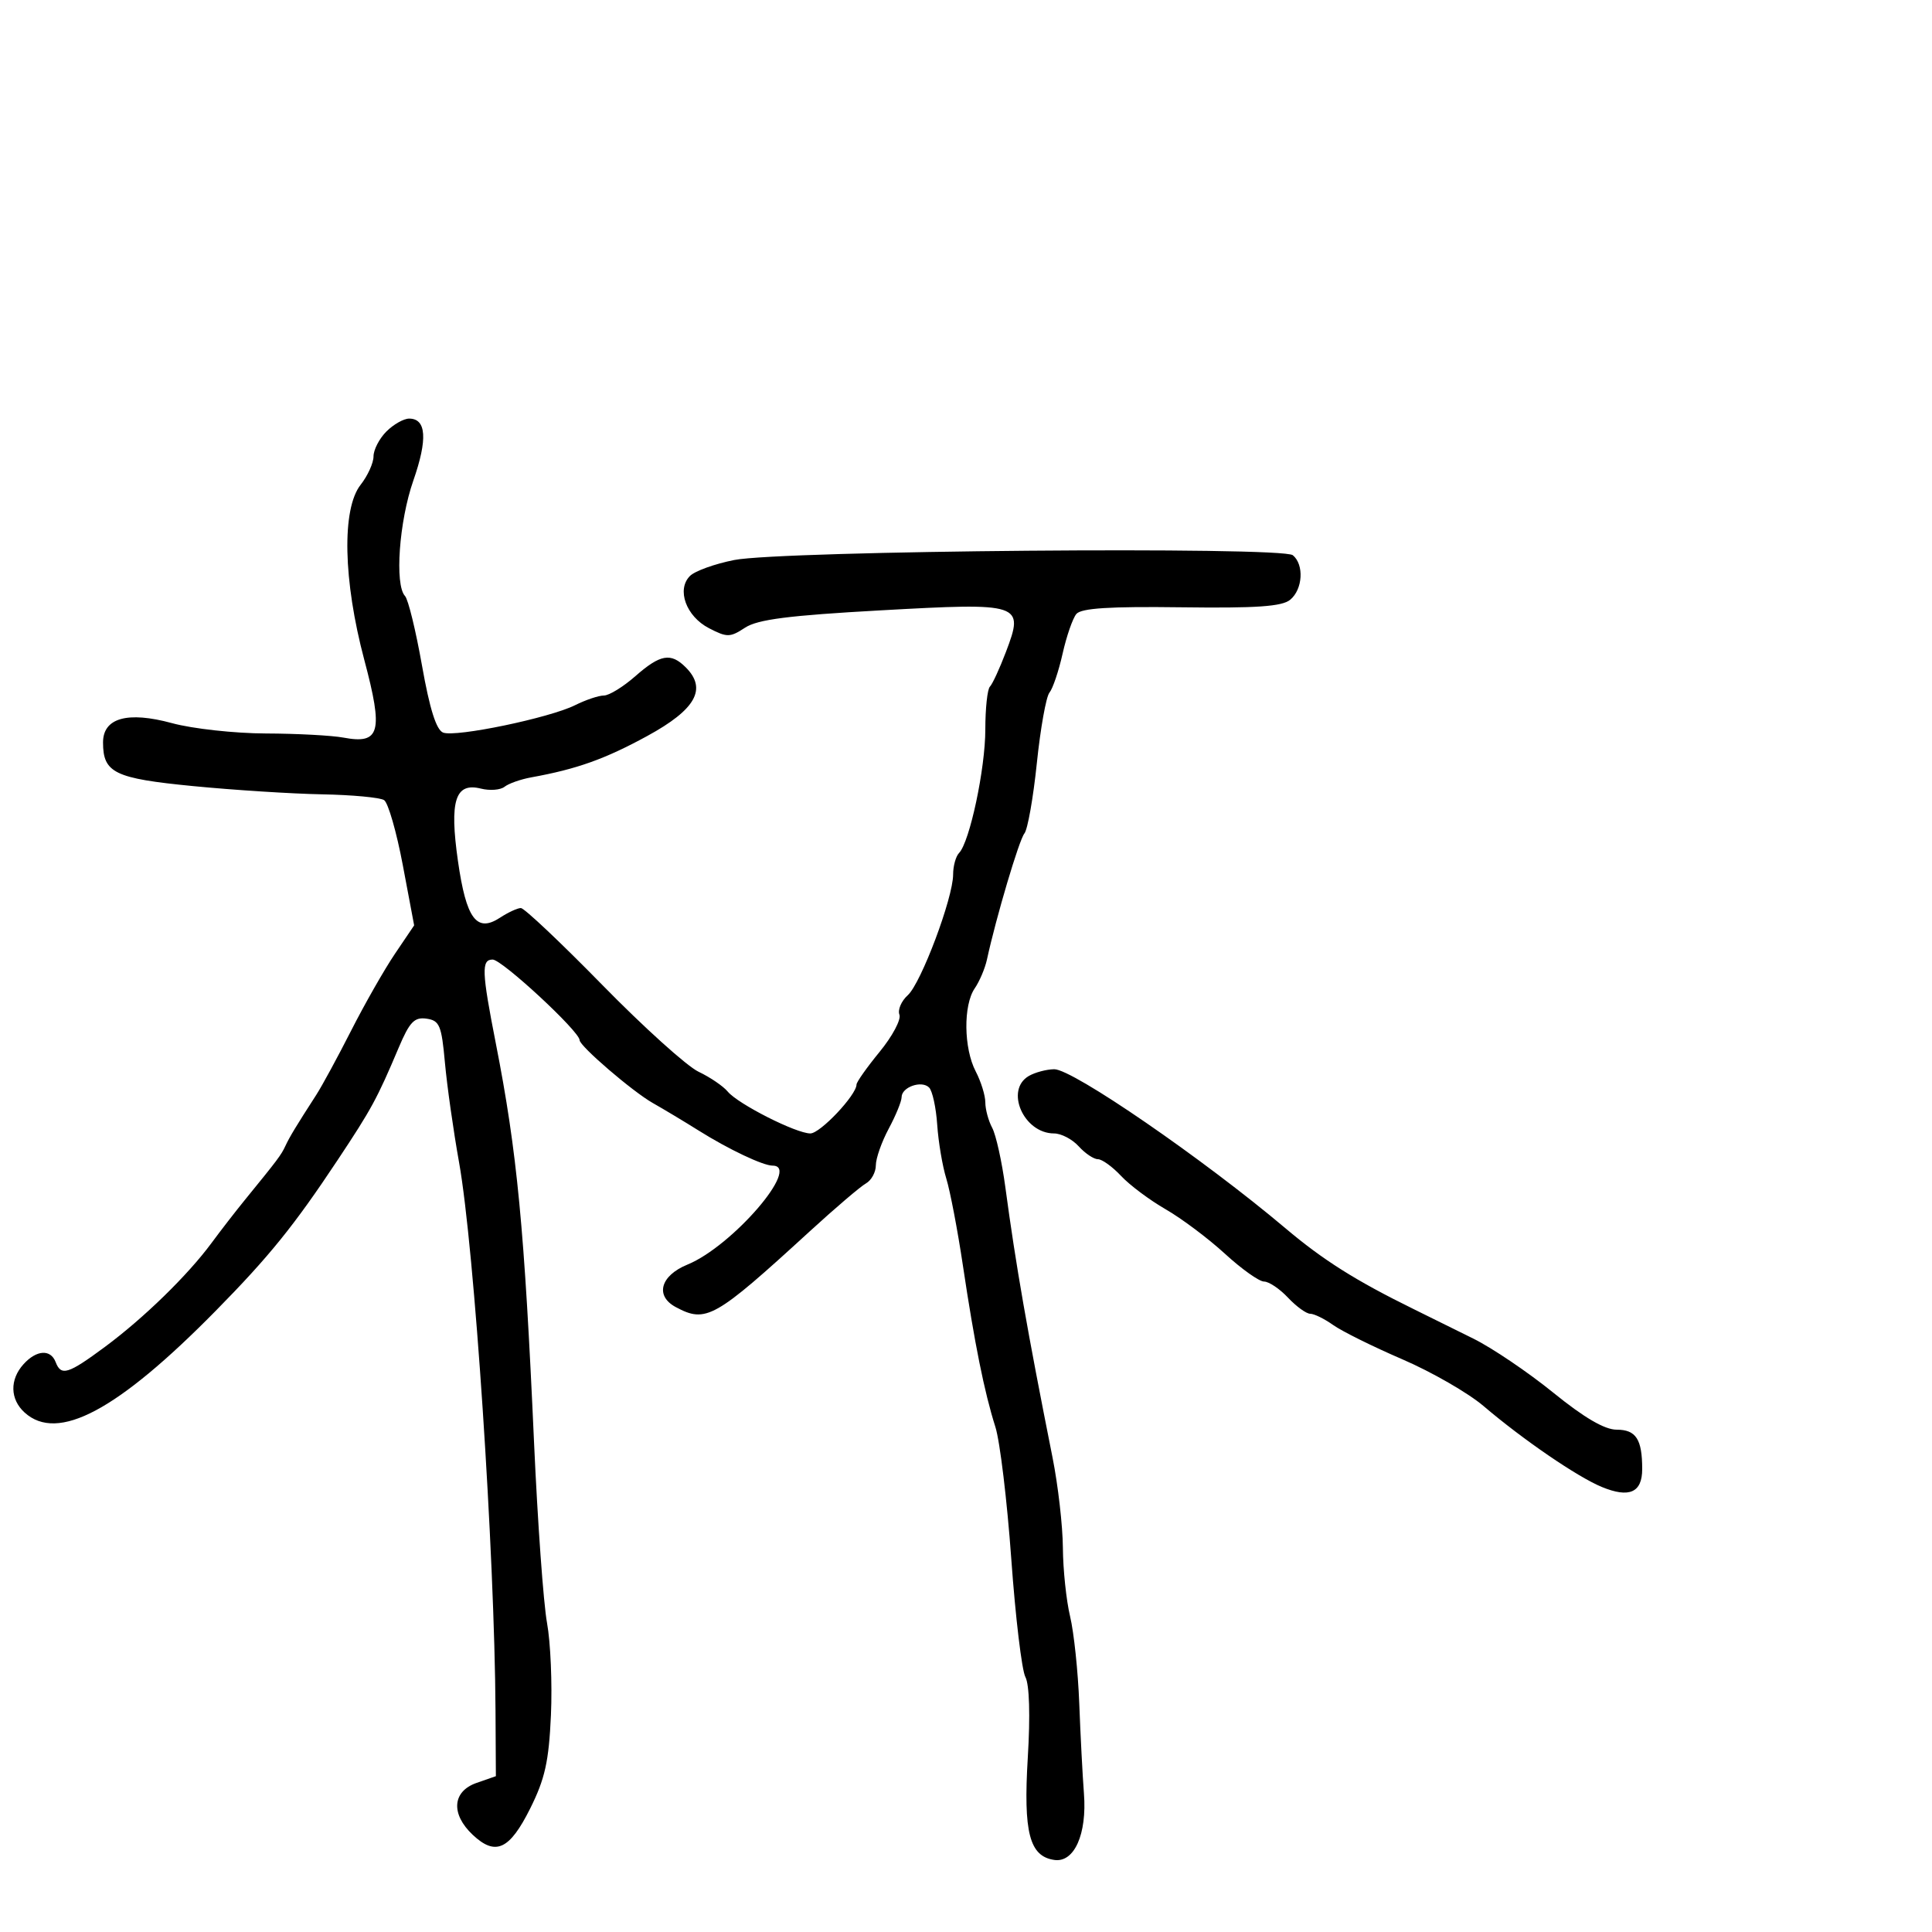 <svg xmlns="http://www.w3.org/2000/svg" width="300" height="300" viewBox="0 0 300 300" version="1.1">
	<path d="M 60 67 C 58.900 68.100, 58 69.839, 58 70.865 C 58 71.891, 57.100 73.874, 56 75.273 C 53.050 79.024, 53.282 90.124, 56.569 102.475 C 59.547 113.664, 59.030 115.603, 53.349 114.538 C 51.545 114.199, 46.116 113.910, 41.285 113.894 C 36.453 113.879, 29.895 113.157, 26.711 112.290 C 19.808 110.411, 16 111.477, 16 115.287 C 16 120.014, 17.782 120.877, 30 122.066 C 36.325 122.682, 45.325 123.256, 50 123.343 C 54.675 123.429, 59.014 123.834, 59.643 124.243 C 60.271 124.651, 61.578 129.194, 62.547 134.338 L 64.309 143.691 61.333 148.096 C 59.696 150.518, 56.641 155.875, 54.543 160 C 52.446 164.125, 50.003 168.627, 49.115 170.004 C 45.949 174.914, 44.978 176.519, 44.308 177.956 C 43.644 179.378, 43.169 180.010, 37.968 186.393 C 36.576 188.102, 34.274 191.075, 32.855 193 C 29.151 198.021, 22.315 204.684, 16.293 209.144 C 10.555 213.392, 9.490 213.720, 8.638 211.500 C 7.858 209.467, 5.662 209.611, 3.655 211.829 C 1.484 214.228, 1.555 217.287, 3.829 219.345 C 8.964 223.992, 18.229 219.056, 33.500 203.540 C 41.795 195.111, 45.665 190.324, 52.453 180.093 C 57.714 172.165, 58.544 170.636, 61.911 162.677 C 63.601 158.685, 64.343 157.910, 66.226 158.177 C 68.252 158.465, 68.564 159.209, 69.087 165 C 69.410 168.575, 70.398 175.550, 71.284 180.500 C 73.662 193.792, 76.806 241.095, 76.943 265.652 L 77 275.804 74 276.850 C 70.228 278.165, 69.971 281.684, 73.411 284.916 C 76.948 288.239, 79.121 287.241, 82.326 280.824 C 84.624 276.222, 85.226 273.516, 85.549 266.333 C 85.767 261.475, 85.494 255.025, 84.941 252 C 84.388 248.975, 83.482 236.375, 82.927 224 C 81.436 190.712, 80.302 178.874, 76.988 162 C 74.800 150.855, 74.730 149, 76.498 149 C 77.950 149, 90 160.164, 90 161.509 C 90 162.434, 98.211 169.490, 101.364 171.275 C 103.089 172.252, 106.300 174.180, 108.500 175.560 C 113.124 178.461, 118.477 181, 119.968 181 C 124.486 181, 113.723 193.510, 106.750 196.363 C 102.541 198.086, 101.679 201.222, 104.934 202.965 C 109.641 205.484, 110.954 204.741, 125.710 191.227 C 129.676 187.595, 133.614 184.236, 134.460 183.762 C 135.307 183.288, 136 182.021, 136 180.947 C 136 179.872, 136.900 177.314, 138 175.261 C 139.100 173.209, 140 171.009, 140 170.372 C 140 168.802, 143.108 167.708, 144.269 168.869 C 144.784 169.384, 145.351 171.986, 145.530 174.652 C 145.710 177.318, 146.344 181.075, 146.939 183 C 147.534 184.925, 148.694 191, 149.517 196.500 C 151.334 208.649, 152.847 216.170, 154.562 221.571 C 155.273 223.809, 156.384 233.034, 157.031 242.071 C 157.679 251.107, 158.665 259.358, 159.223 260.406 C 159.848 261.580, 159.991 266.376, 159.596 272.906 C 158.890 284.557, 159.848 288.255, 163.717 288.812 C 166.815 289.258, 168.800 284.803, 168.314 278.500 C 168.102 275.750, 167.774 269.450, 167.586 264.500 C 167.397 259.550, 166.758 253.475, 166.165 251 C 165.572 248.525, 165.068 243.727, 165.044 240.338 C 165.020 236.949, 164.298 230.649, 163.440 226.338 C 159.488 206.487, 157.756 196.569, 156.104 184.310 C 155.571 180.356, 154.654 176.223, 154.067 175.126 C 153.480 174.029, 153 172.253, 153 171.180 C 153 170.107, 152.328 167.940, 151.506 166.364 C 149.641 162.788, 149.562 156.083, 151.354 153.473 C 152.099 152.388, 152.953 150.375, 153.252 149 C 154.677 142.436, 158.251 130.402, 159.068 129.419 C 159.571 128.813, 160.440 123.899, 161 118.500 C 161.560 113.101, 162.441 108.174, 162.958 107.551 C 163.475 106.928, 164.394 104.205, 165 101.500 C 165.606 98.795, 166.566 96.023, 167.132 95.341 C 167.884 94.435, 172.286 94.154, 183.425 94.300 C 195.124 94.453, 199.074 94.180, 200.344 93.128 C 202.298 91.508, 202.524 87.676, 200.750 86.215 C 199.068 84.830, 121.450 85.494, 114.018 86.957 C 111.002 87.551, 107.906 88.665, 107.138 89.434 C 105.022 91.550, 106.536 95.708, 110.091 97.547 C 112.900 99, 113.361 98.993, 115.690 97.468 C 117.647 96.185, 122.454 95.570, 136.703 94.778 C 158.669 93.556, 159.064 93.687, 156.202 101.229 C 155.225 103.802, 154.105 106.229, 153.713 106.621 C 153.321 107.013, 153 110.006, 153 113.272 C 153 119.351, 150.577 130.746, 148.923 132.450 C 148.415 132.972, 148 134.477, 148 135.793 C 148 139.423, 143.024 152.668, 140.957 154.539 C 139.955 155.446, 139.372 156.806, 139.662 157.561 C 139.951 158.316, 138.571 160.907, 136.594 163.320 C 134.617 165.732, 133 168.021, 133 168.406 C 133 170.029, 127.364 176, 125.832 176 C 123.616 176, 114.605 171.434, 112.997 169.497 C 112.297 168.653, 110.256 167.266, 108.462 166.415 C 106.667 165.563, 99.942 159.496, 93.517 152.933 C 87.092 146.370, 81.407 141, 80.883 141 C 80.358 141, 78.903 141.673, 77.649 142.495 C 74.013 144.876, 72.396 142.698, 71.109 133.690 C 69.772 124.324, 70.684 121.453, 74.678 122.455 C 76.060 122.802, 77.711 122.673, 78.346 122.169 C 78.981 121.664, 80.850 121.006, 82.500 120.707 C 89.580 119.424, 93.935 117.870, 100.508 114.283 C 108.041 110.173, 109.833 106.976, 106.483 103.626 C 104.163 101.306, 102.535 101.592, 98.653 105 C 96.774 106.650, 94.577 108, 93.772 108 C 92.966 108, 90.955 108.674, 89.303 109.499 C 85.325 111.483, 70.767 114.508, 68.810 113.757 C 67.749 113.350, 66.722 110.091, 65.525 103.332 C 64.568 97.925, 63.383 93.072, 62.892 92.550 C 61.262 90.814, 61.970 80.962, 64.180 74.628 C 66.425 68.197, 66.209 65, 63.531 65 C 62.689 65, 61.100 65.900, 60 67 M 159.750 167.080 C 155.999 169.265, 158.961 176, 163.674 176 C 164.783 176, 166.505 176.900, 167.500 178 C 168.495 179.100, 169.837 180, 170.481 180 C 171.125 180, 172.742 181.168, 174.076 182.595 C 175.409 184.023, 178.525 186.354, 181 187.776 C 183.475 189.199, 187.618 192.306, 190.207 194.681 C 192.796 197.057, 195.530 199, 196.283 199 C 197.036 199, 198.708 200.125, 200 201.500 C 201.292 202.875, 202.845 204, 203.452 204 C 204.059 204, 205.661 204.787, 207.013 205.750 C 208.365 206.713, 213.200 209.108, 217.757 211.073 C 222.314 213.038, 227.985 216.302, 230.359 218.326 C 236.491 223.552, 244.950 229.340, 248.732 230.897 C 253.002 232.655, 255 231.767, 255 228.113 C 255 223.484, 254.037 222, 251.033 222 C 249.169 222, 245.988 220.141, 241.190 216.250 C 237.291 213.088, 231.716 209.316, 228.800 207.870 C 225.885 206.423, 221.700 204.354, 219.500 203.272 C 210.487 198.841, 205.469 195.676, 199.599 190.720 C 186.838 179.948, 166.543 165.991, 163.696 166.030 C 162.488 166.047, 160.713 166.519, 159.750 167.080" stroke="none" fill="black" fill-rule="evenodd"/>
</svg>